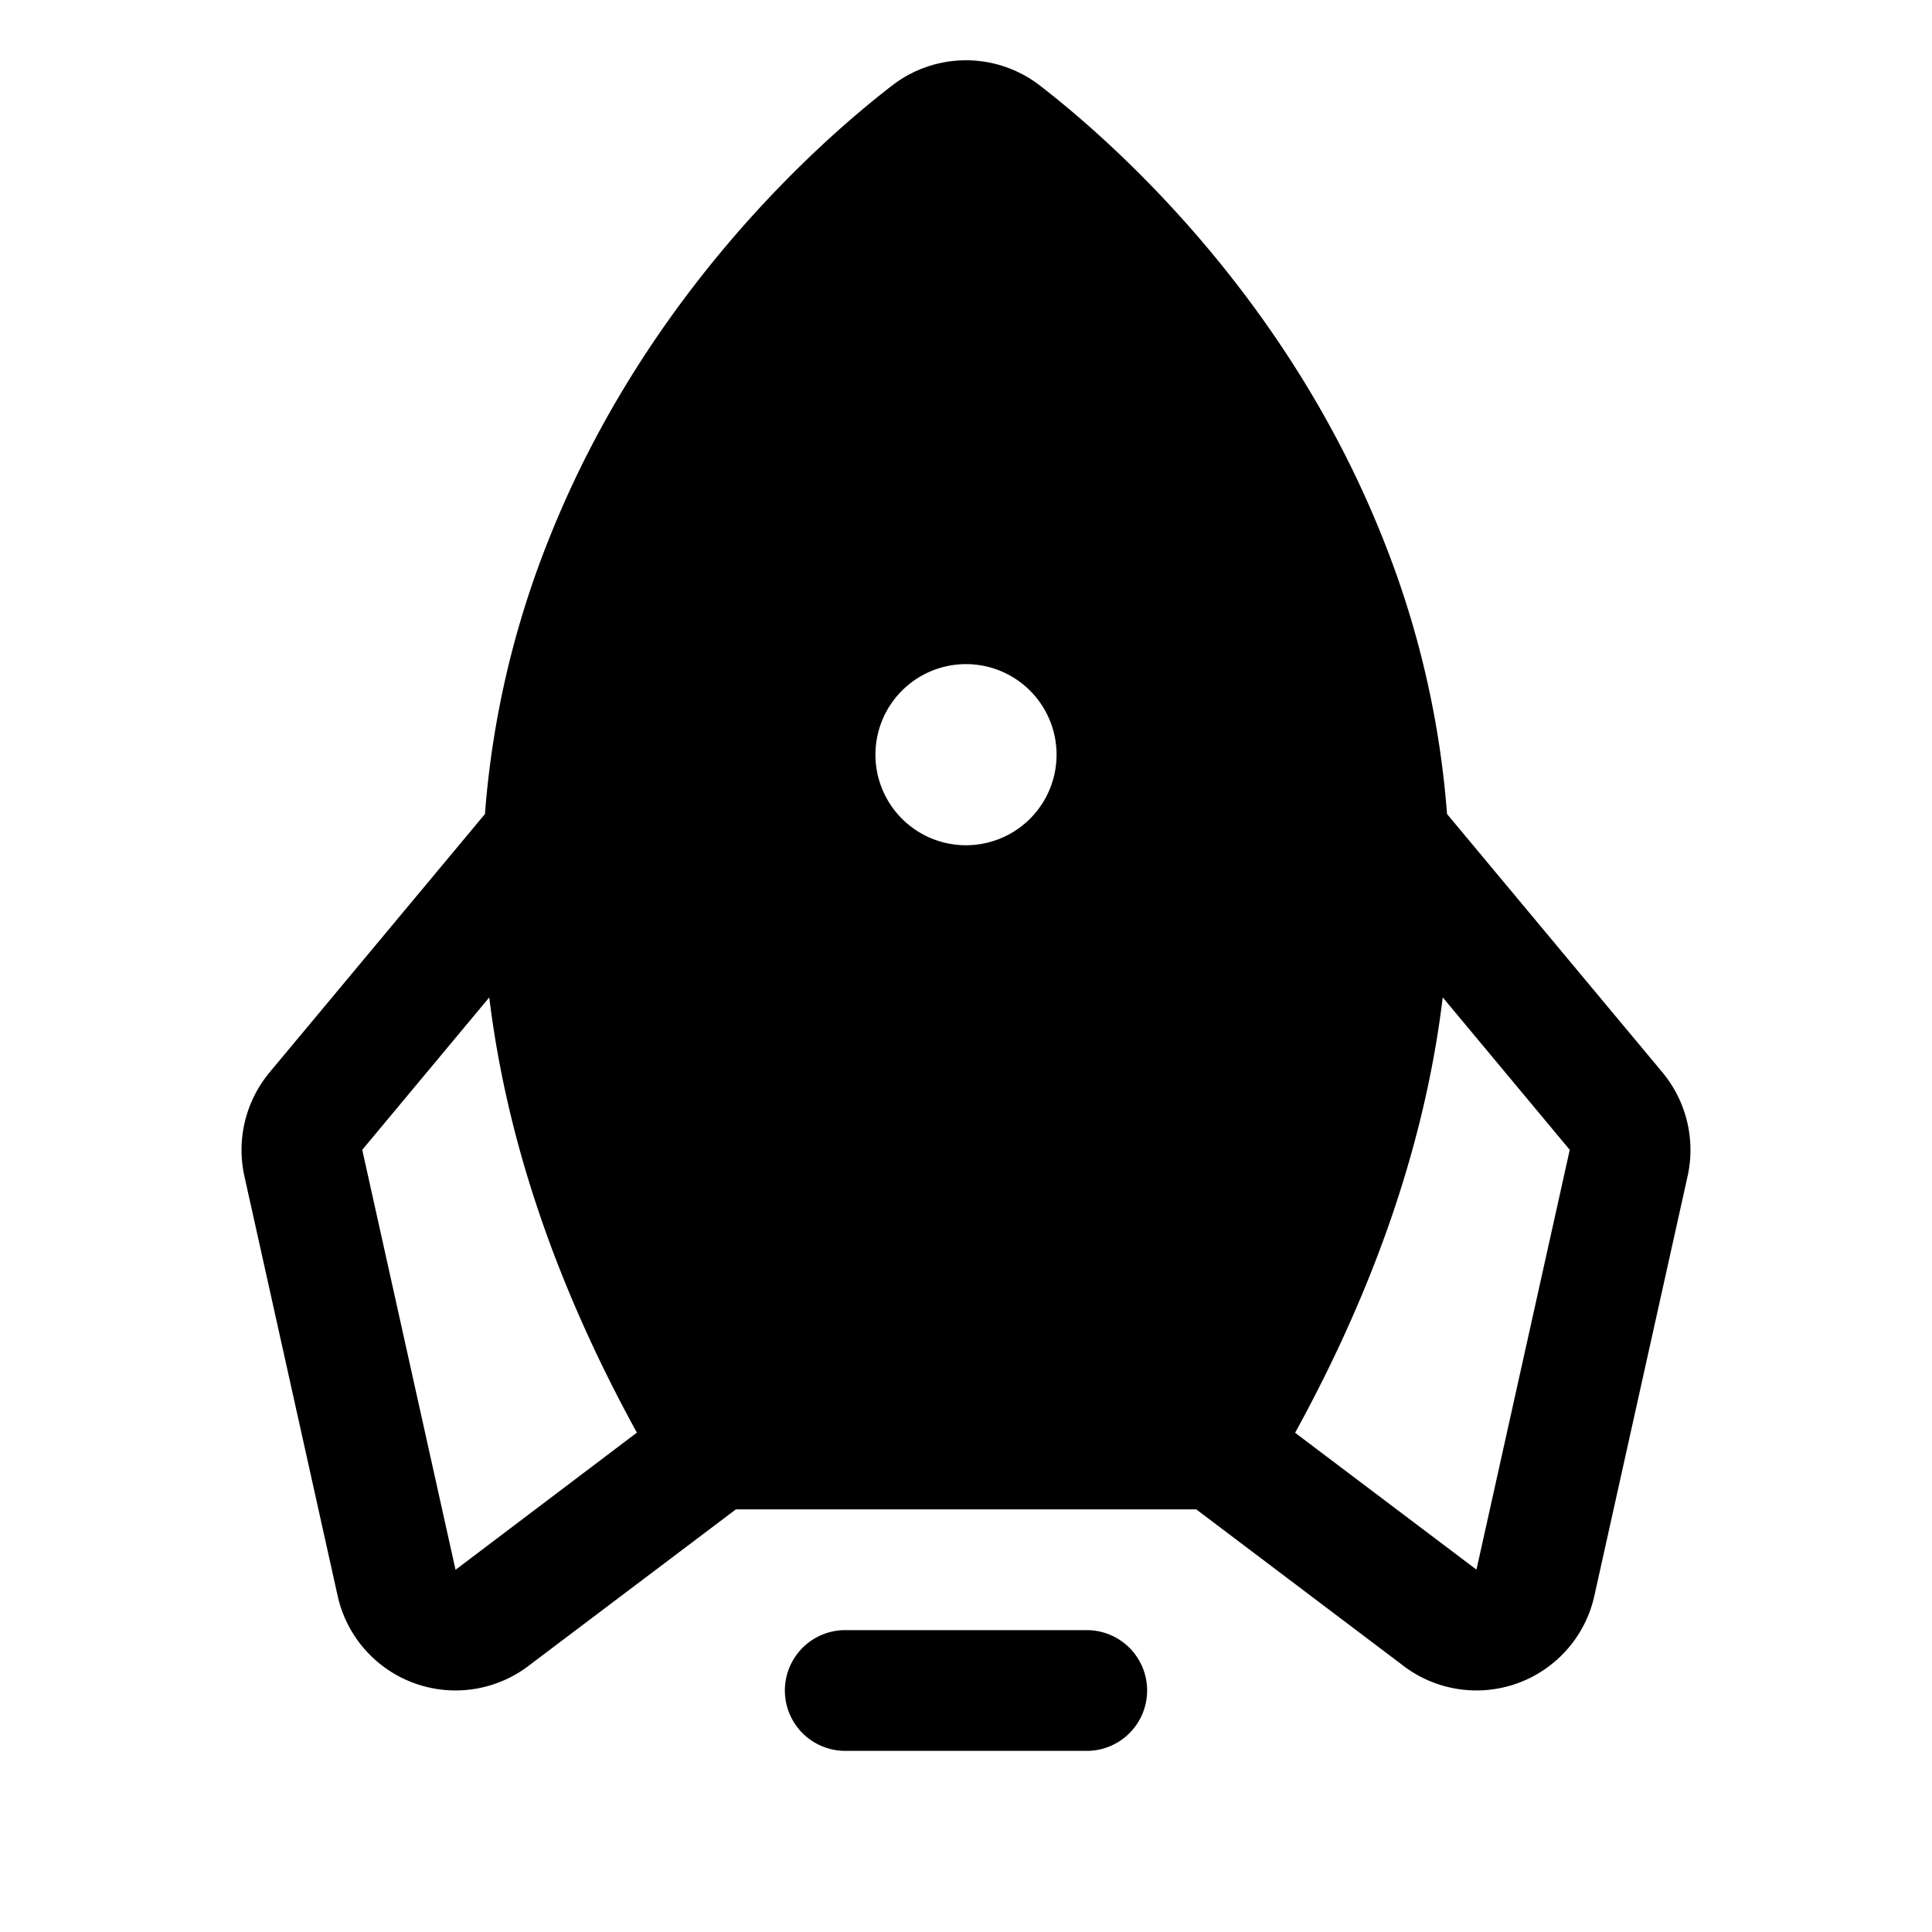 <svg xmlns="http://www.w3.org/2000/svg" width="3em" height="3em" viewBox="0 0 256 256"><path fill="currentColor" d="M152 224a8 8 0 0 1-8 8h-32a8 8 0 0 1 0-16h32a8 8 0 0 1 8 8m71.62-68.17l-12.36 55.63a16 16 0 0 1-25.51 9.11L158.51 200h-61l-27.26 20.57a16 16 0 0 1-25.51-9.11l-12.36-55.63a16.09 16.09 0 0 1 3.32-13.71l28.56-34.26a123 123 0 0 1 8.57-36.67c12.9-32.34 36-52.63 45.37-59.85a16 16 0 0 1 19.6 0c9.34 7.22 32.47 27.51 45.37 59.85a123 123 0 0 1 8.57 36.67l28.56 34.26a16.09 16.09 0 0 1 3.32 13.71m-139.23 34q-16.11-29.33-19.56-57.67L48 152.36L60.36 208l.18-.13ZM140 100a12 12 0 1 0-12 12a12 12 0 0 0 12-12m68 52.36l-16.83-20.2q-3.42 28.28-19.56 57.69l23.85 18l.18.13Z"/></svg>